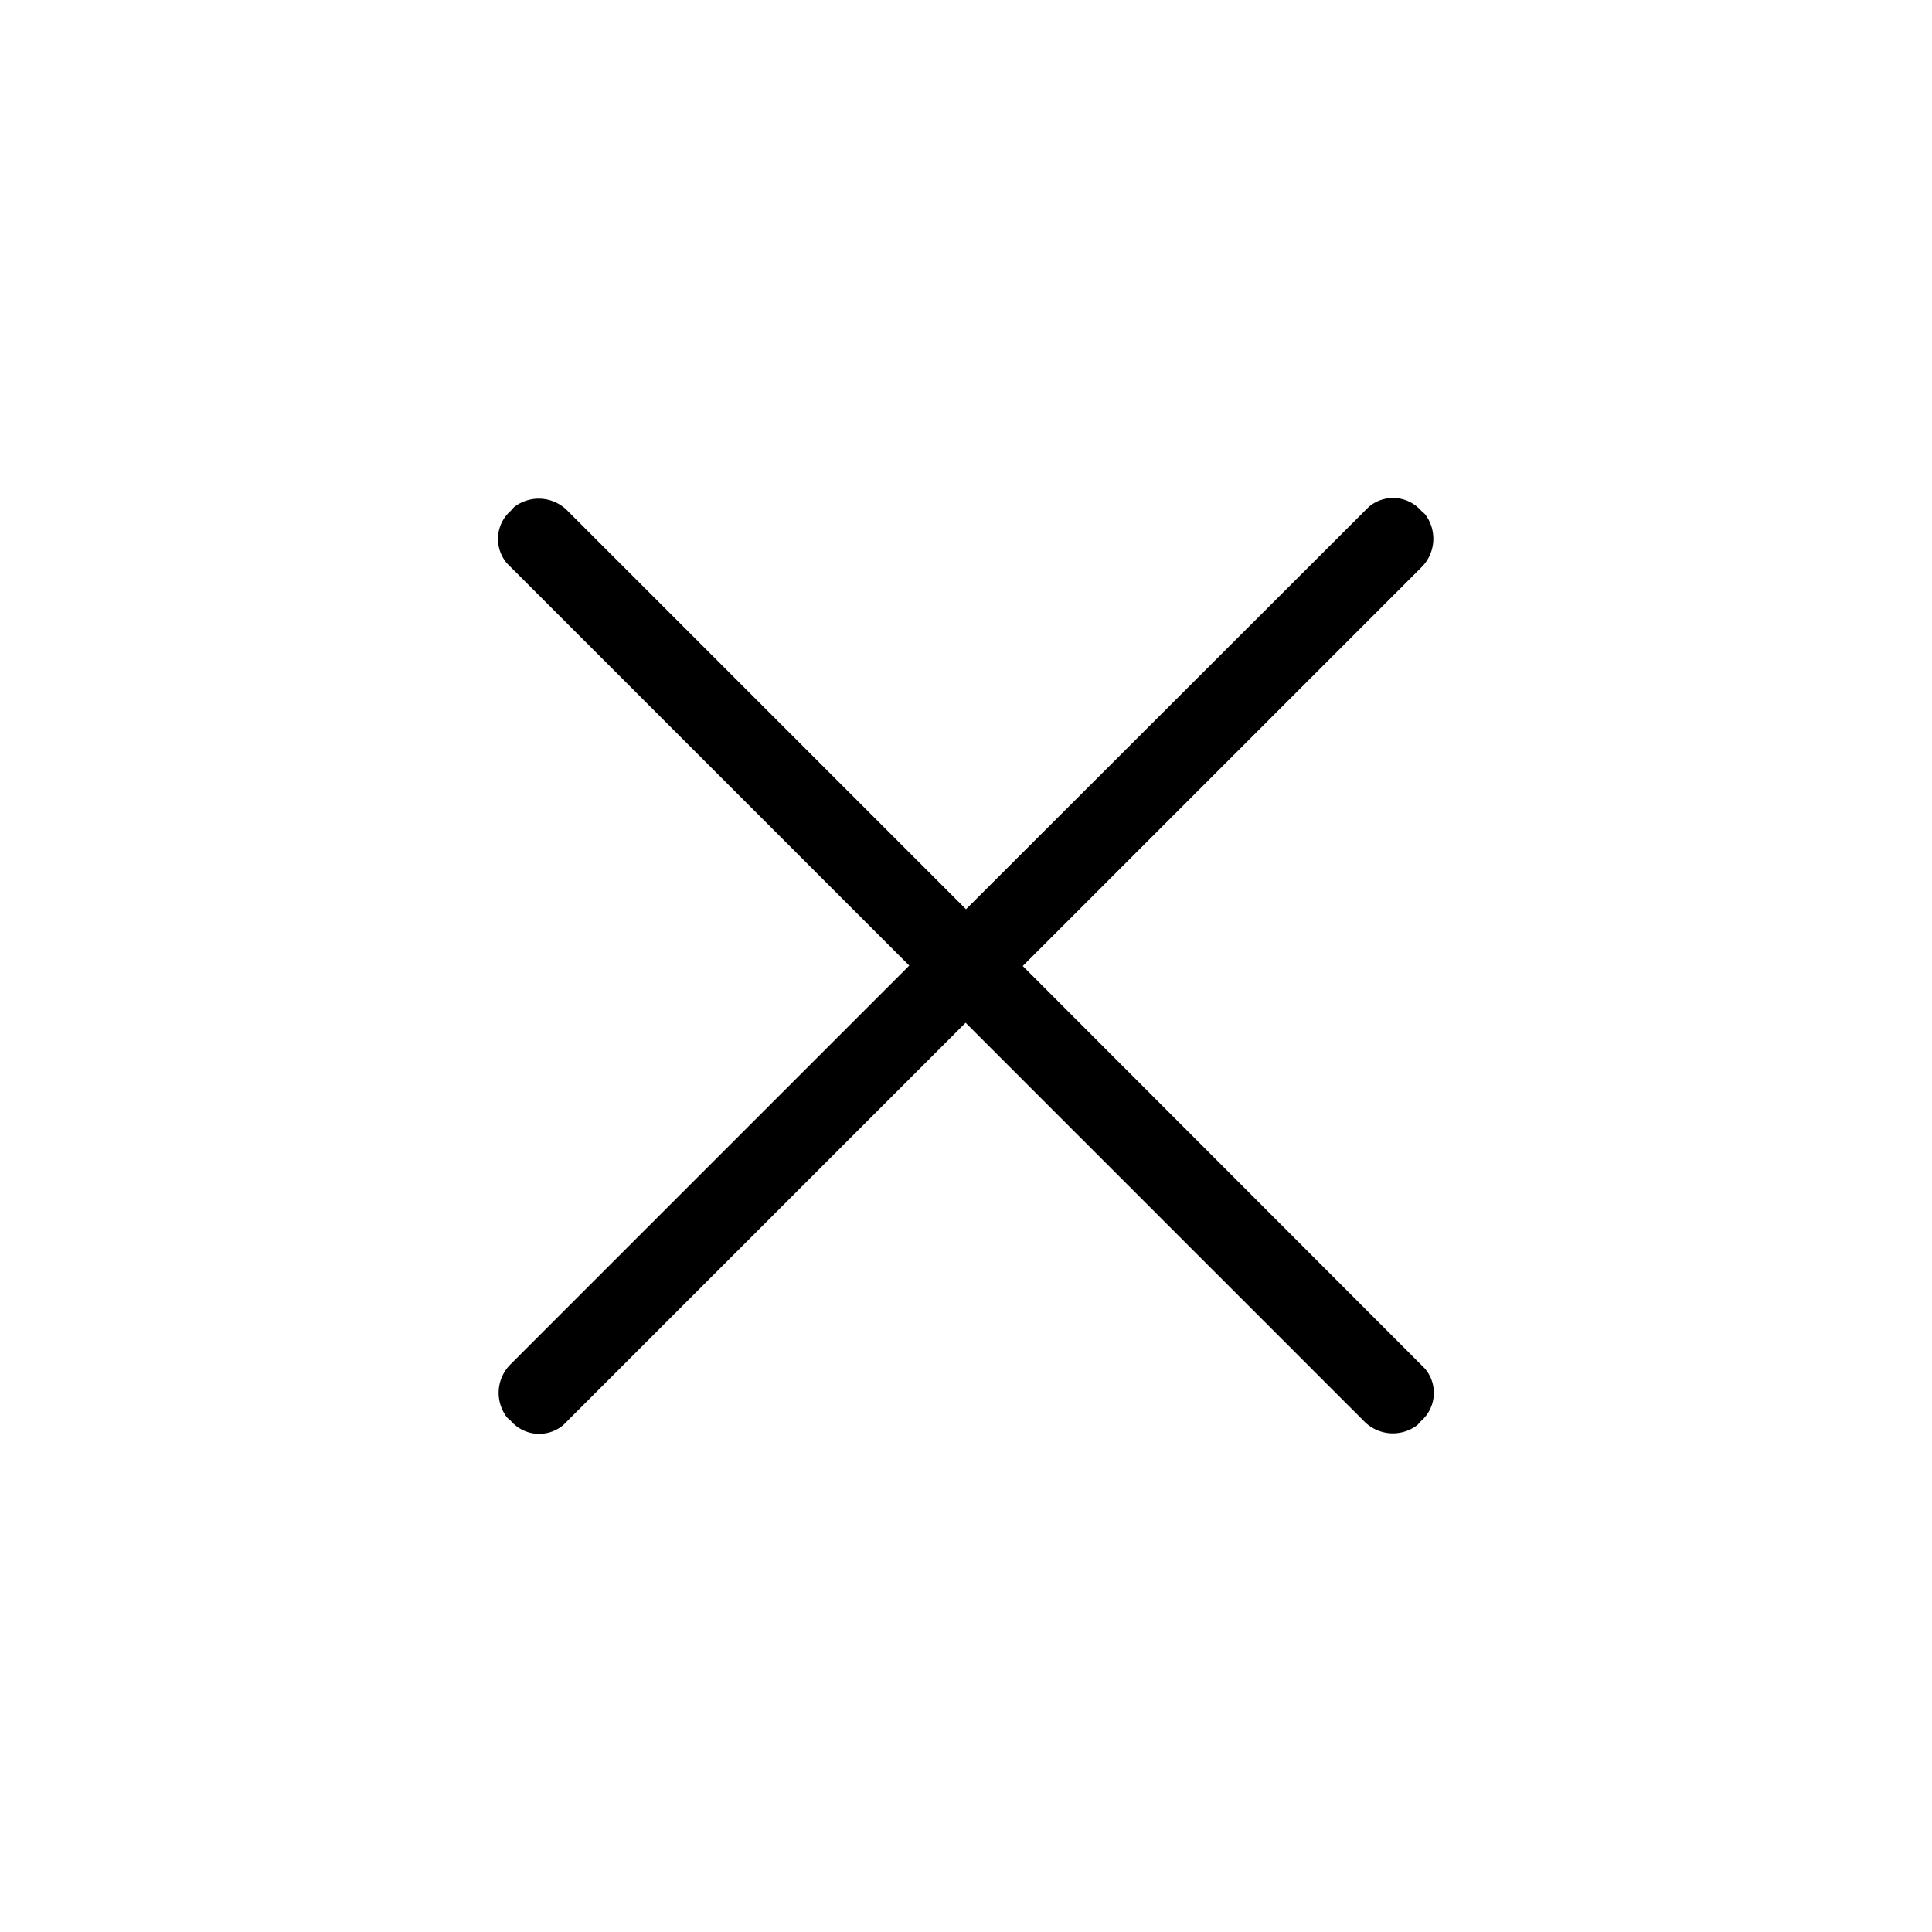 <svg id="Layer_1" data-name="Layer 1" xmlns="http://www.w3.org/2000/svg" viewBox="0 0 48 48"><defs><style>.cls-1{fill:none;}</style></defs><title>Shopicons_Light_Cross</title><path class="cls-1" d="M0,0H48V48H0Z"/><g id="Shopicon"><path d="M35.31,12.69h0A.93.93,0,0,0,34,12.6l-.09.09L24,22.59l-9.9-9.9a1,1,0,0,0-1.33-.09l-.08.09h0A.93.93,0,0,0,12.6,14l.09.09,9.9,9.9-9.9,9.9a1,1,0,0,0-.09,1.33l.09.08h0A.93.93,0,0,0,14,35.4l.09-.09,9.9-9.9,9.9,9.9a1,1,0,0,0,1.33.09l.08-.09h0A.93.93,0,0,0,35.4,34l-.09-.09L25.41,24l9.9-9.9a1,1,0,0,0,.09-1.33Z"/></g></svg>